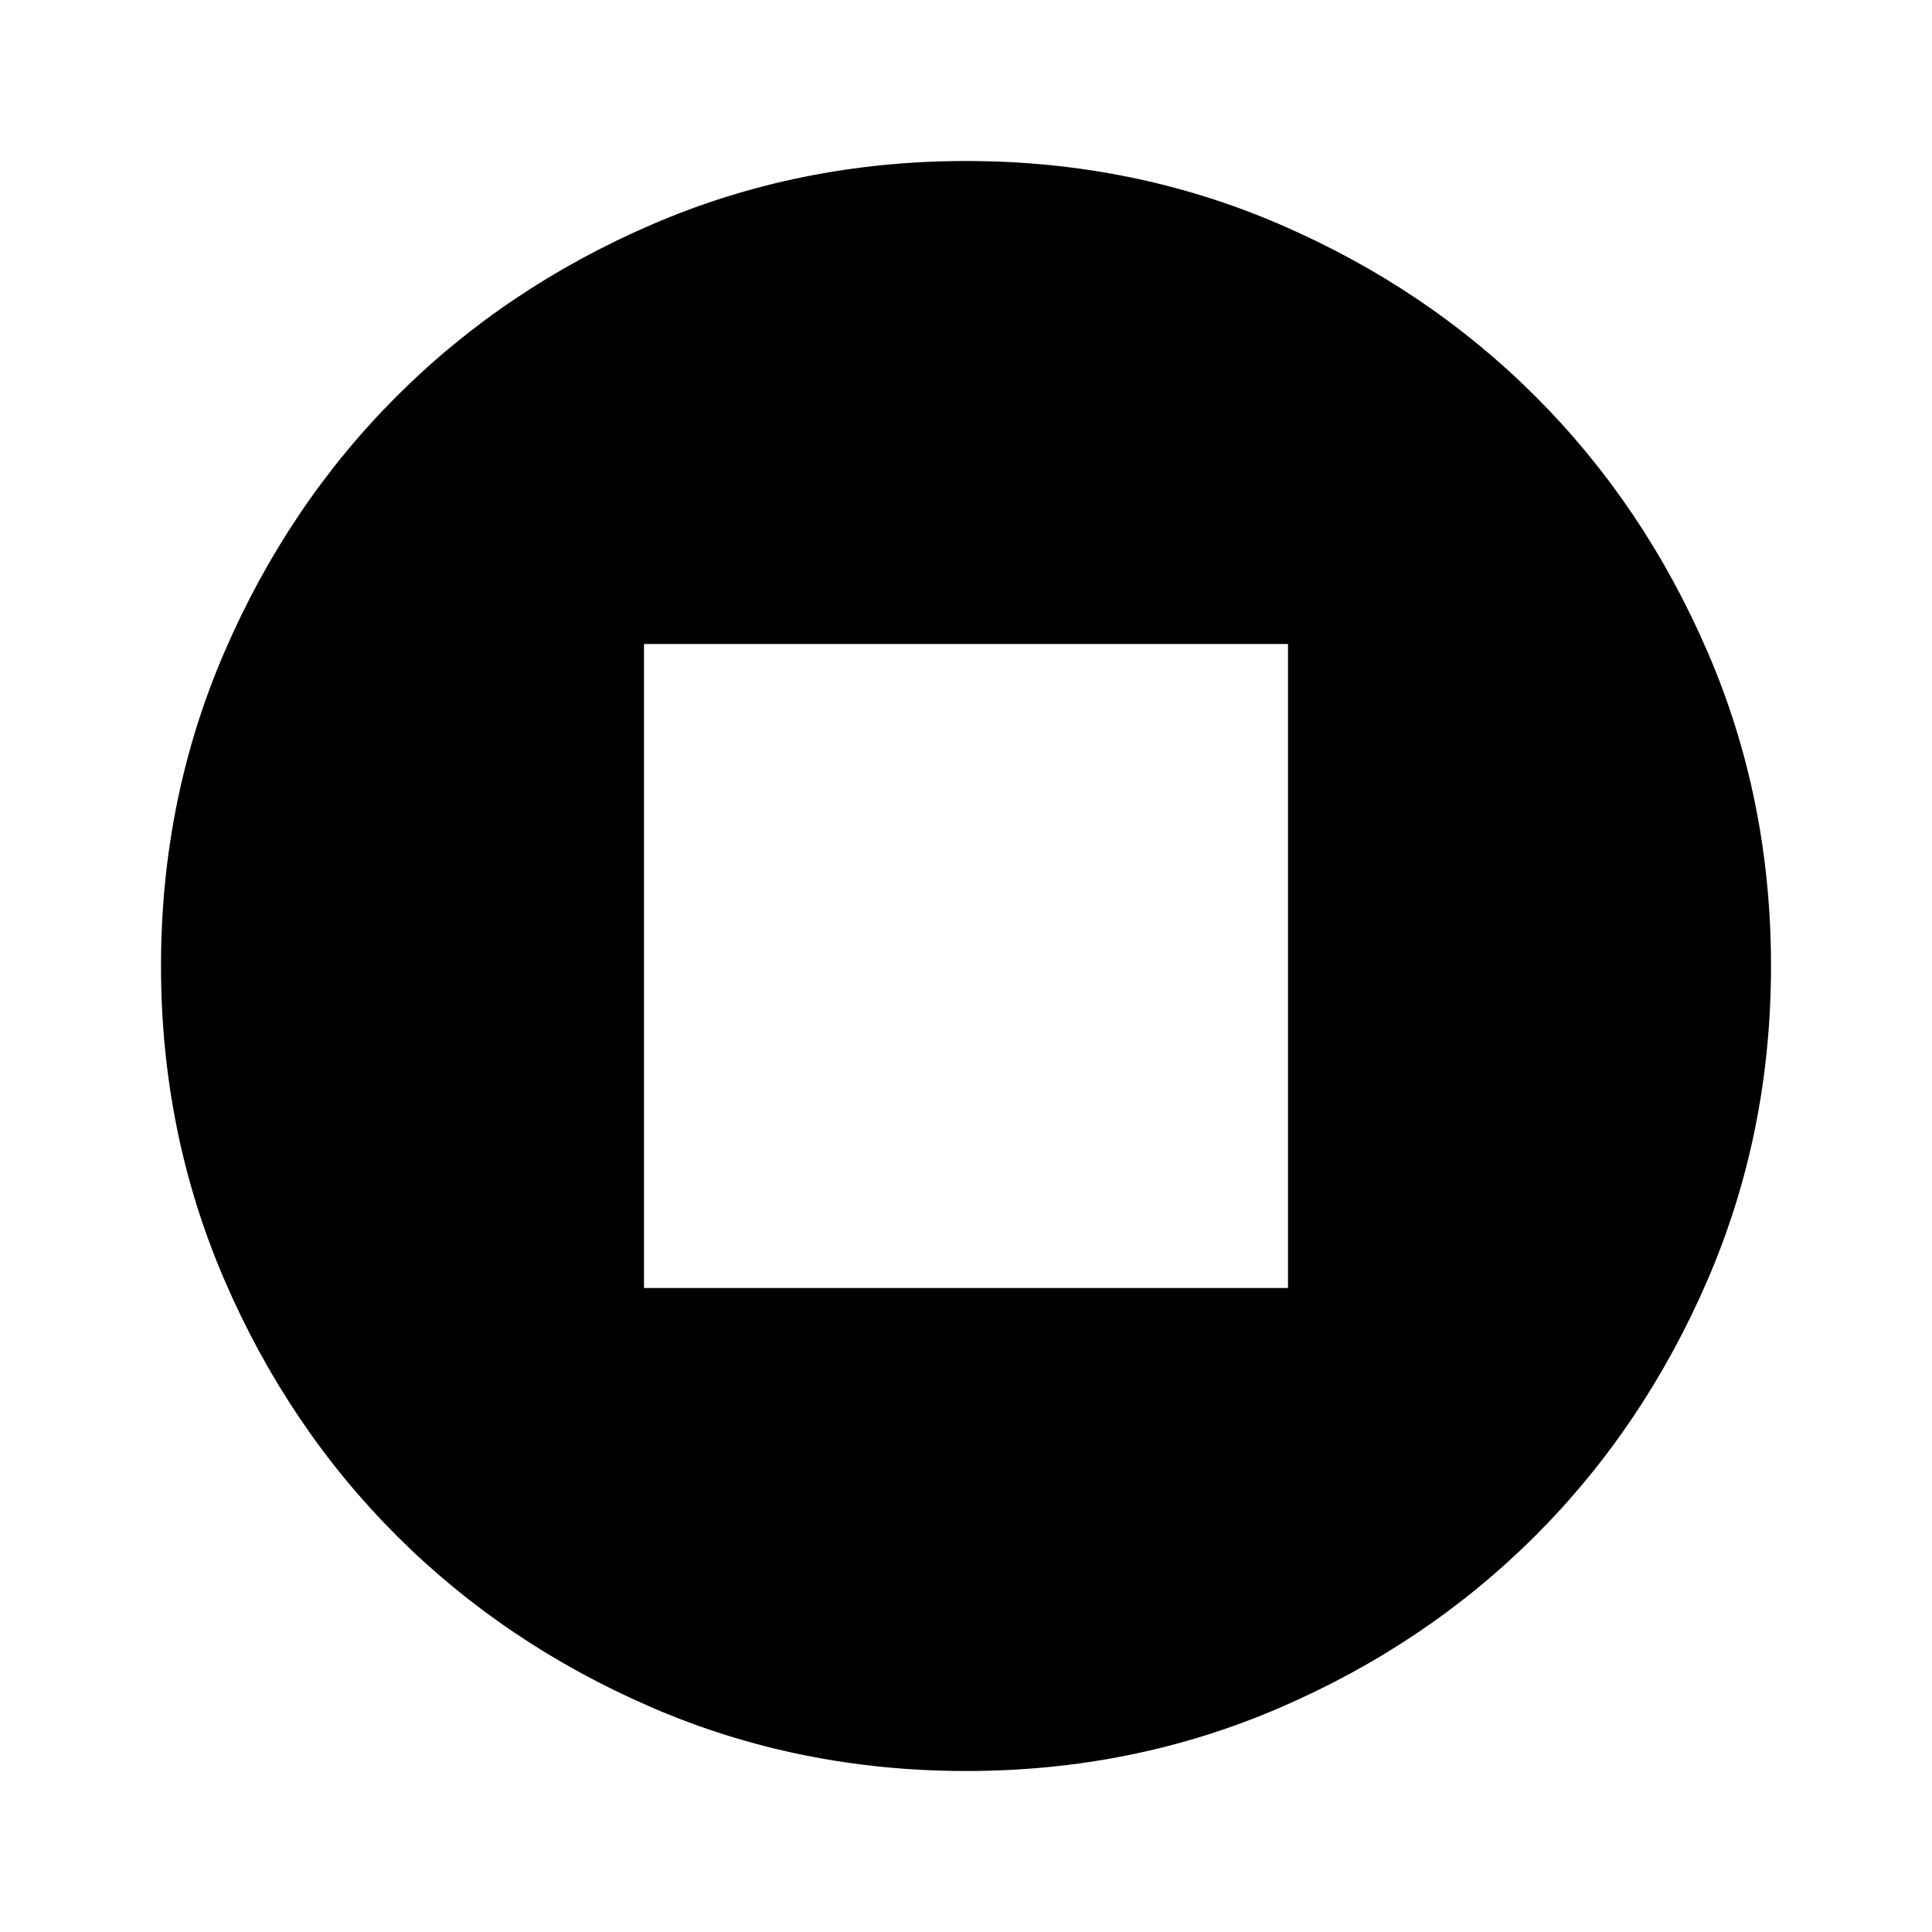  <svg
    xmlns="http://www.w3.org/2000/svg"
    viewBox="0 0 24 24"
    height="24"
  >
    <path
      fill="currentColor"
      d="M8 16h8V8H8zm4 6q-2.075 0-3.9-.788t-3.175-2.137q-1.35-1.35-2.137-3.175T2 12q0-2.075.788-3.9t2.137-3.175q1.35-1.35 3.175-2.137T12 2q2.075 0 3.9.788t3.175 2.137q1.35 1.35 2.138 3.175T22 12q0 2.075-.788 3.9t-2.137 3.175q-1.35 1.35-3.175 2.138T12 22"
    />
  </svg>
